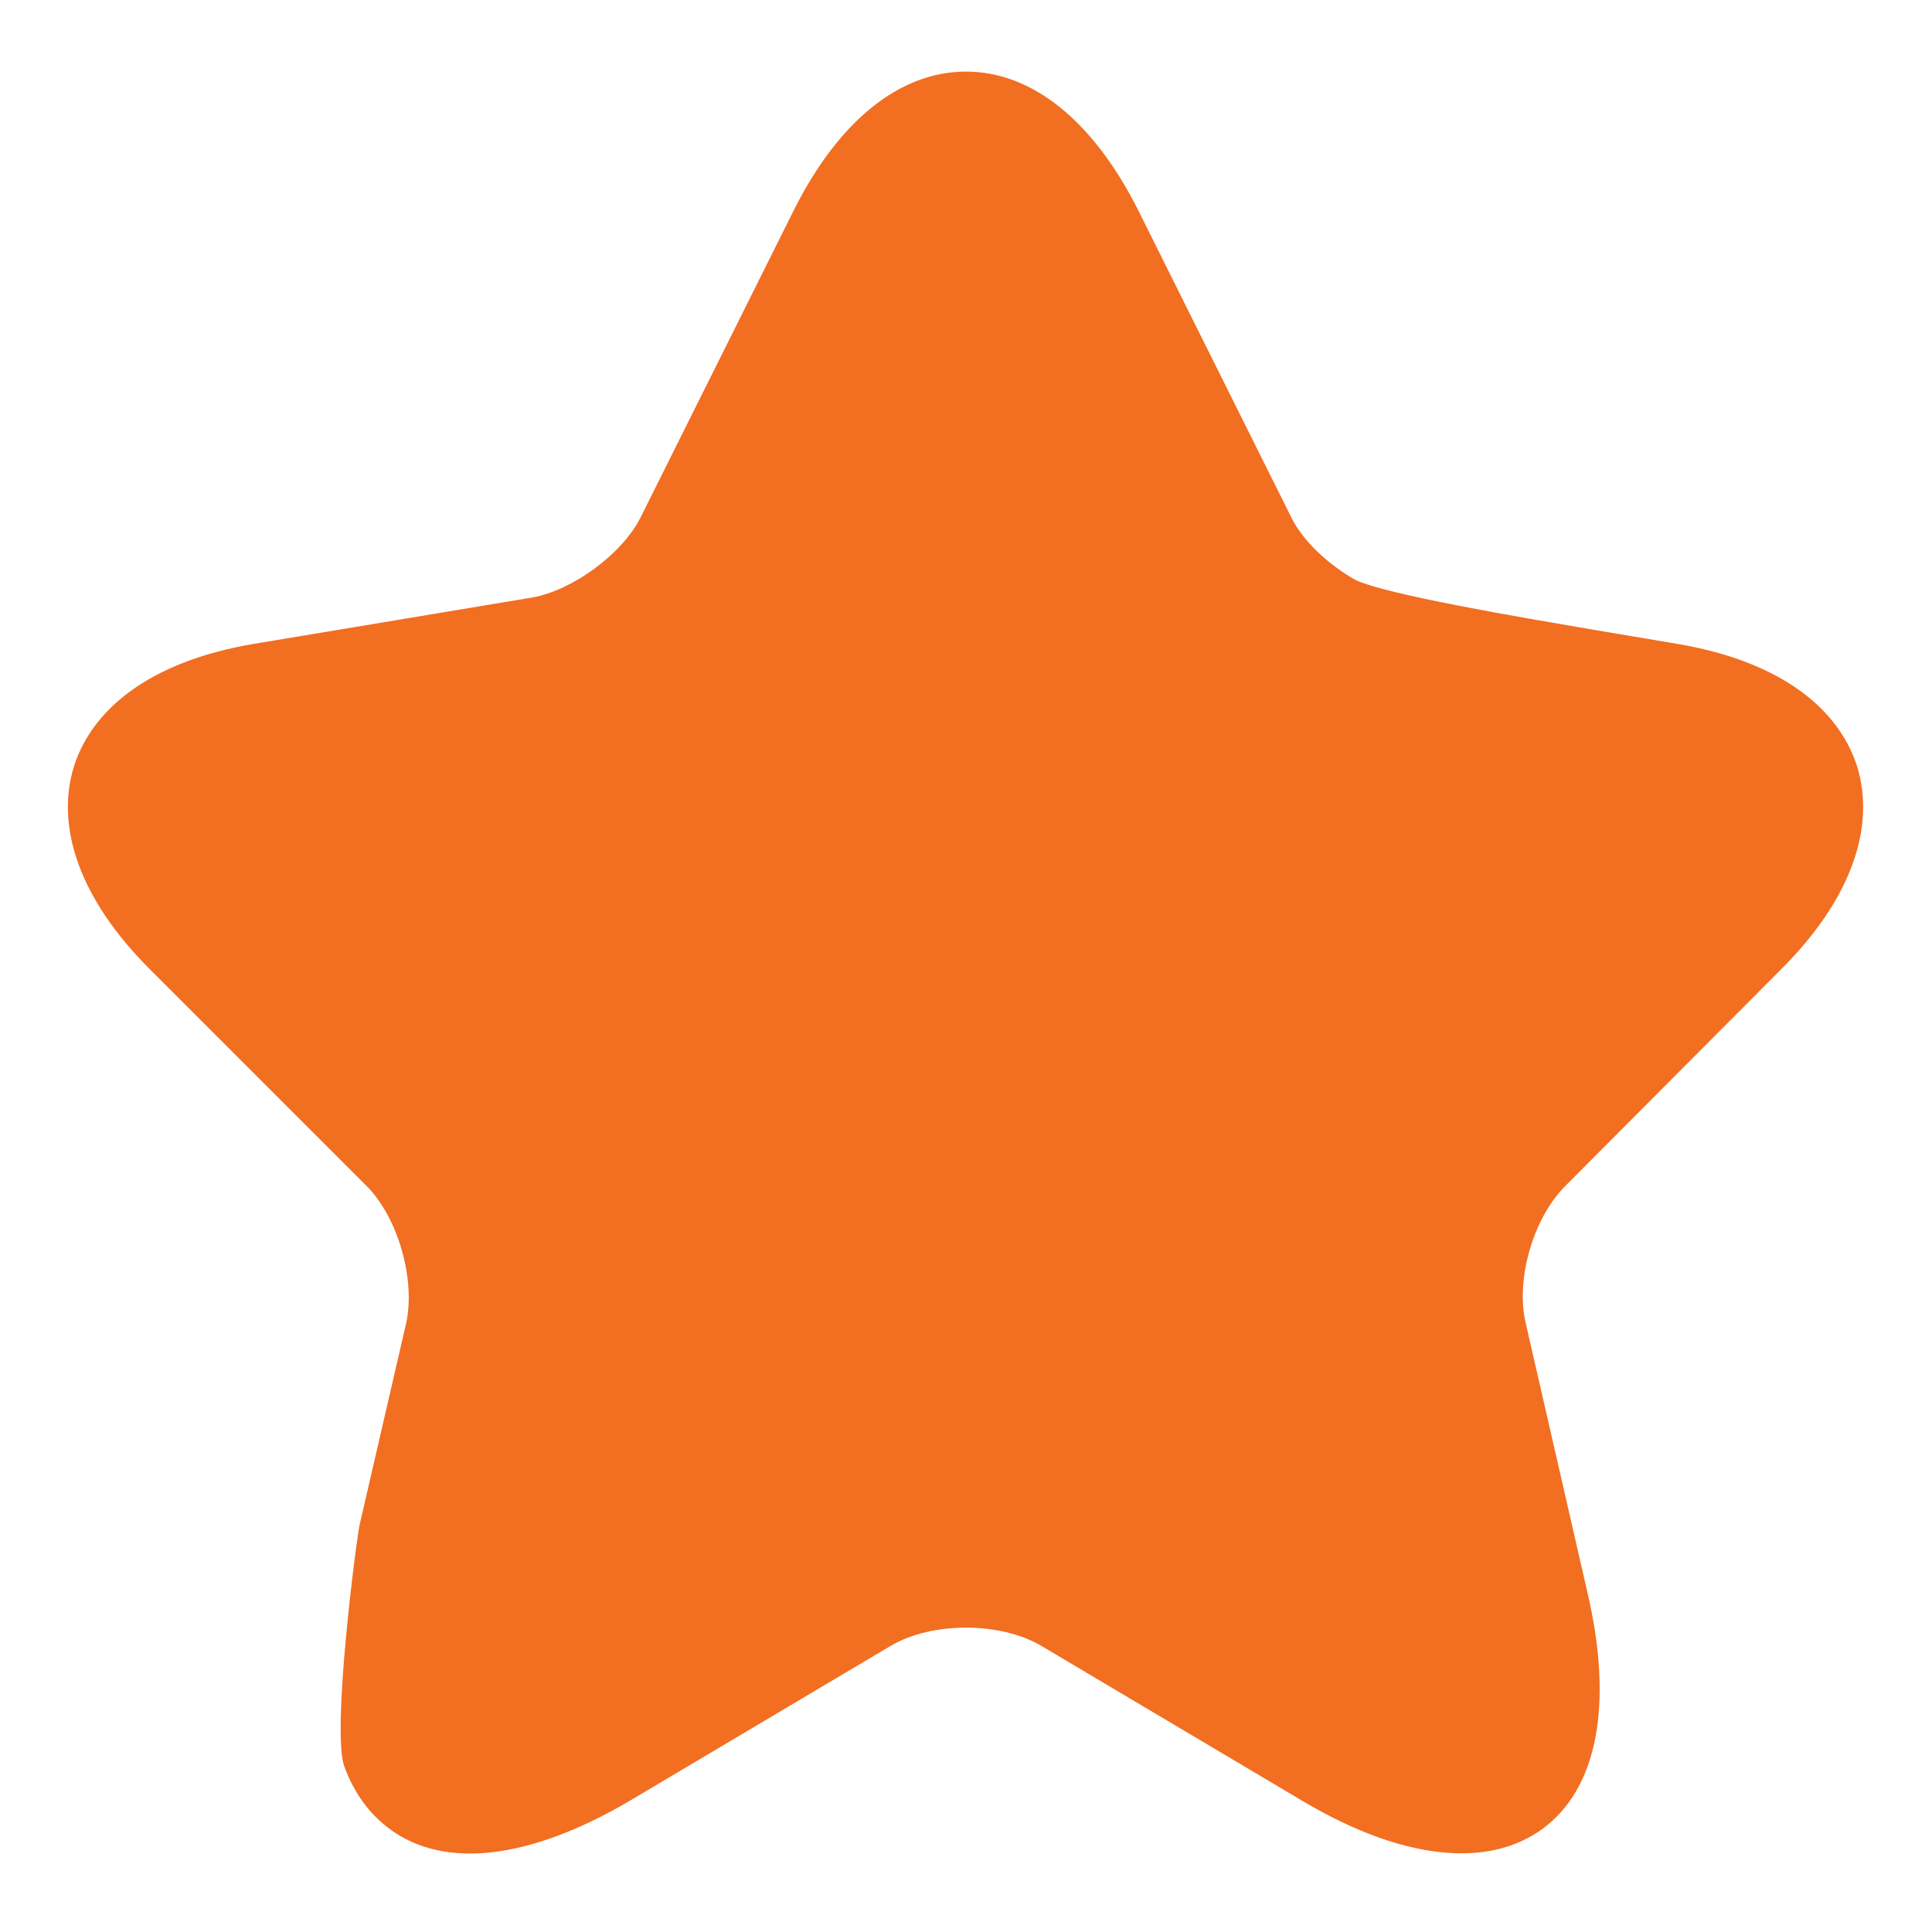 <svg width="18" height="18" viewBox="0 0 18 18" fill="none" xmlns="http://www.w3.org/2000/svg">
<path d="M3.416 11.05C3.708 11.342 3.875 11.925 3.783 12.333L3.35 14.208C3.316 14.375 3.089 16.134 3.208 16.458C3.3 16.708 3.441 16.9 3.633 17.042C4.141 17.417 4.933 17.325 5.858 16.783L8.3 15.333C8.683 15.108 9.316 15.108 9.7 15.333L12.142 16.783C12.691 17.108 13.191 17.267 13.617 17.267C13.908 17.267 14.158 17.192 14.367 17.042C14.883 16.667 15.033 15.883 14.791 14.842L14.216 12.333C14.117 11.925 14.283 11.35 14.583 11.05L16.6 9.025C17.233 8.392 17.483 7.717 17.3 7.133C17.108 6.55 16.517 6.15 15.633 6L14.791 5.858C14.267 5.767 12.85 5.533 12.608 5.392C12.367 5.25 12.142 5.042 12.033 4.825L10.6 1.95C10.183 1.125 9.616 0.667 9 0.667C8.383 0.667 7.816 1.125 7.4 1.95L5.966 4.825C5.791 5.167 5.333 5.5 4.958 5.567L2.358 6C1.475 6.15 0.883 6.55 0.691 7.133C0.508 7.717 0.758 8.392 1.391 9.025L3.416 11.05Z" fill="#F26E21"/>
</svg>

